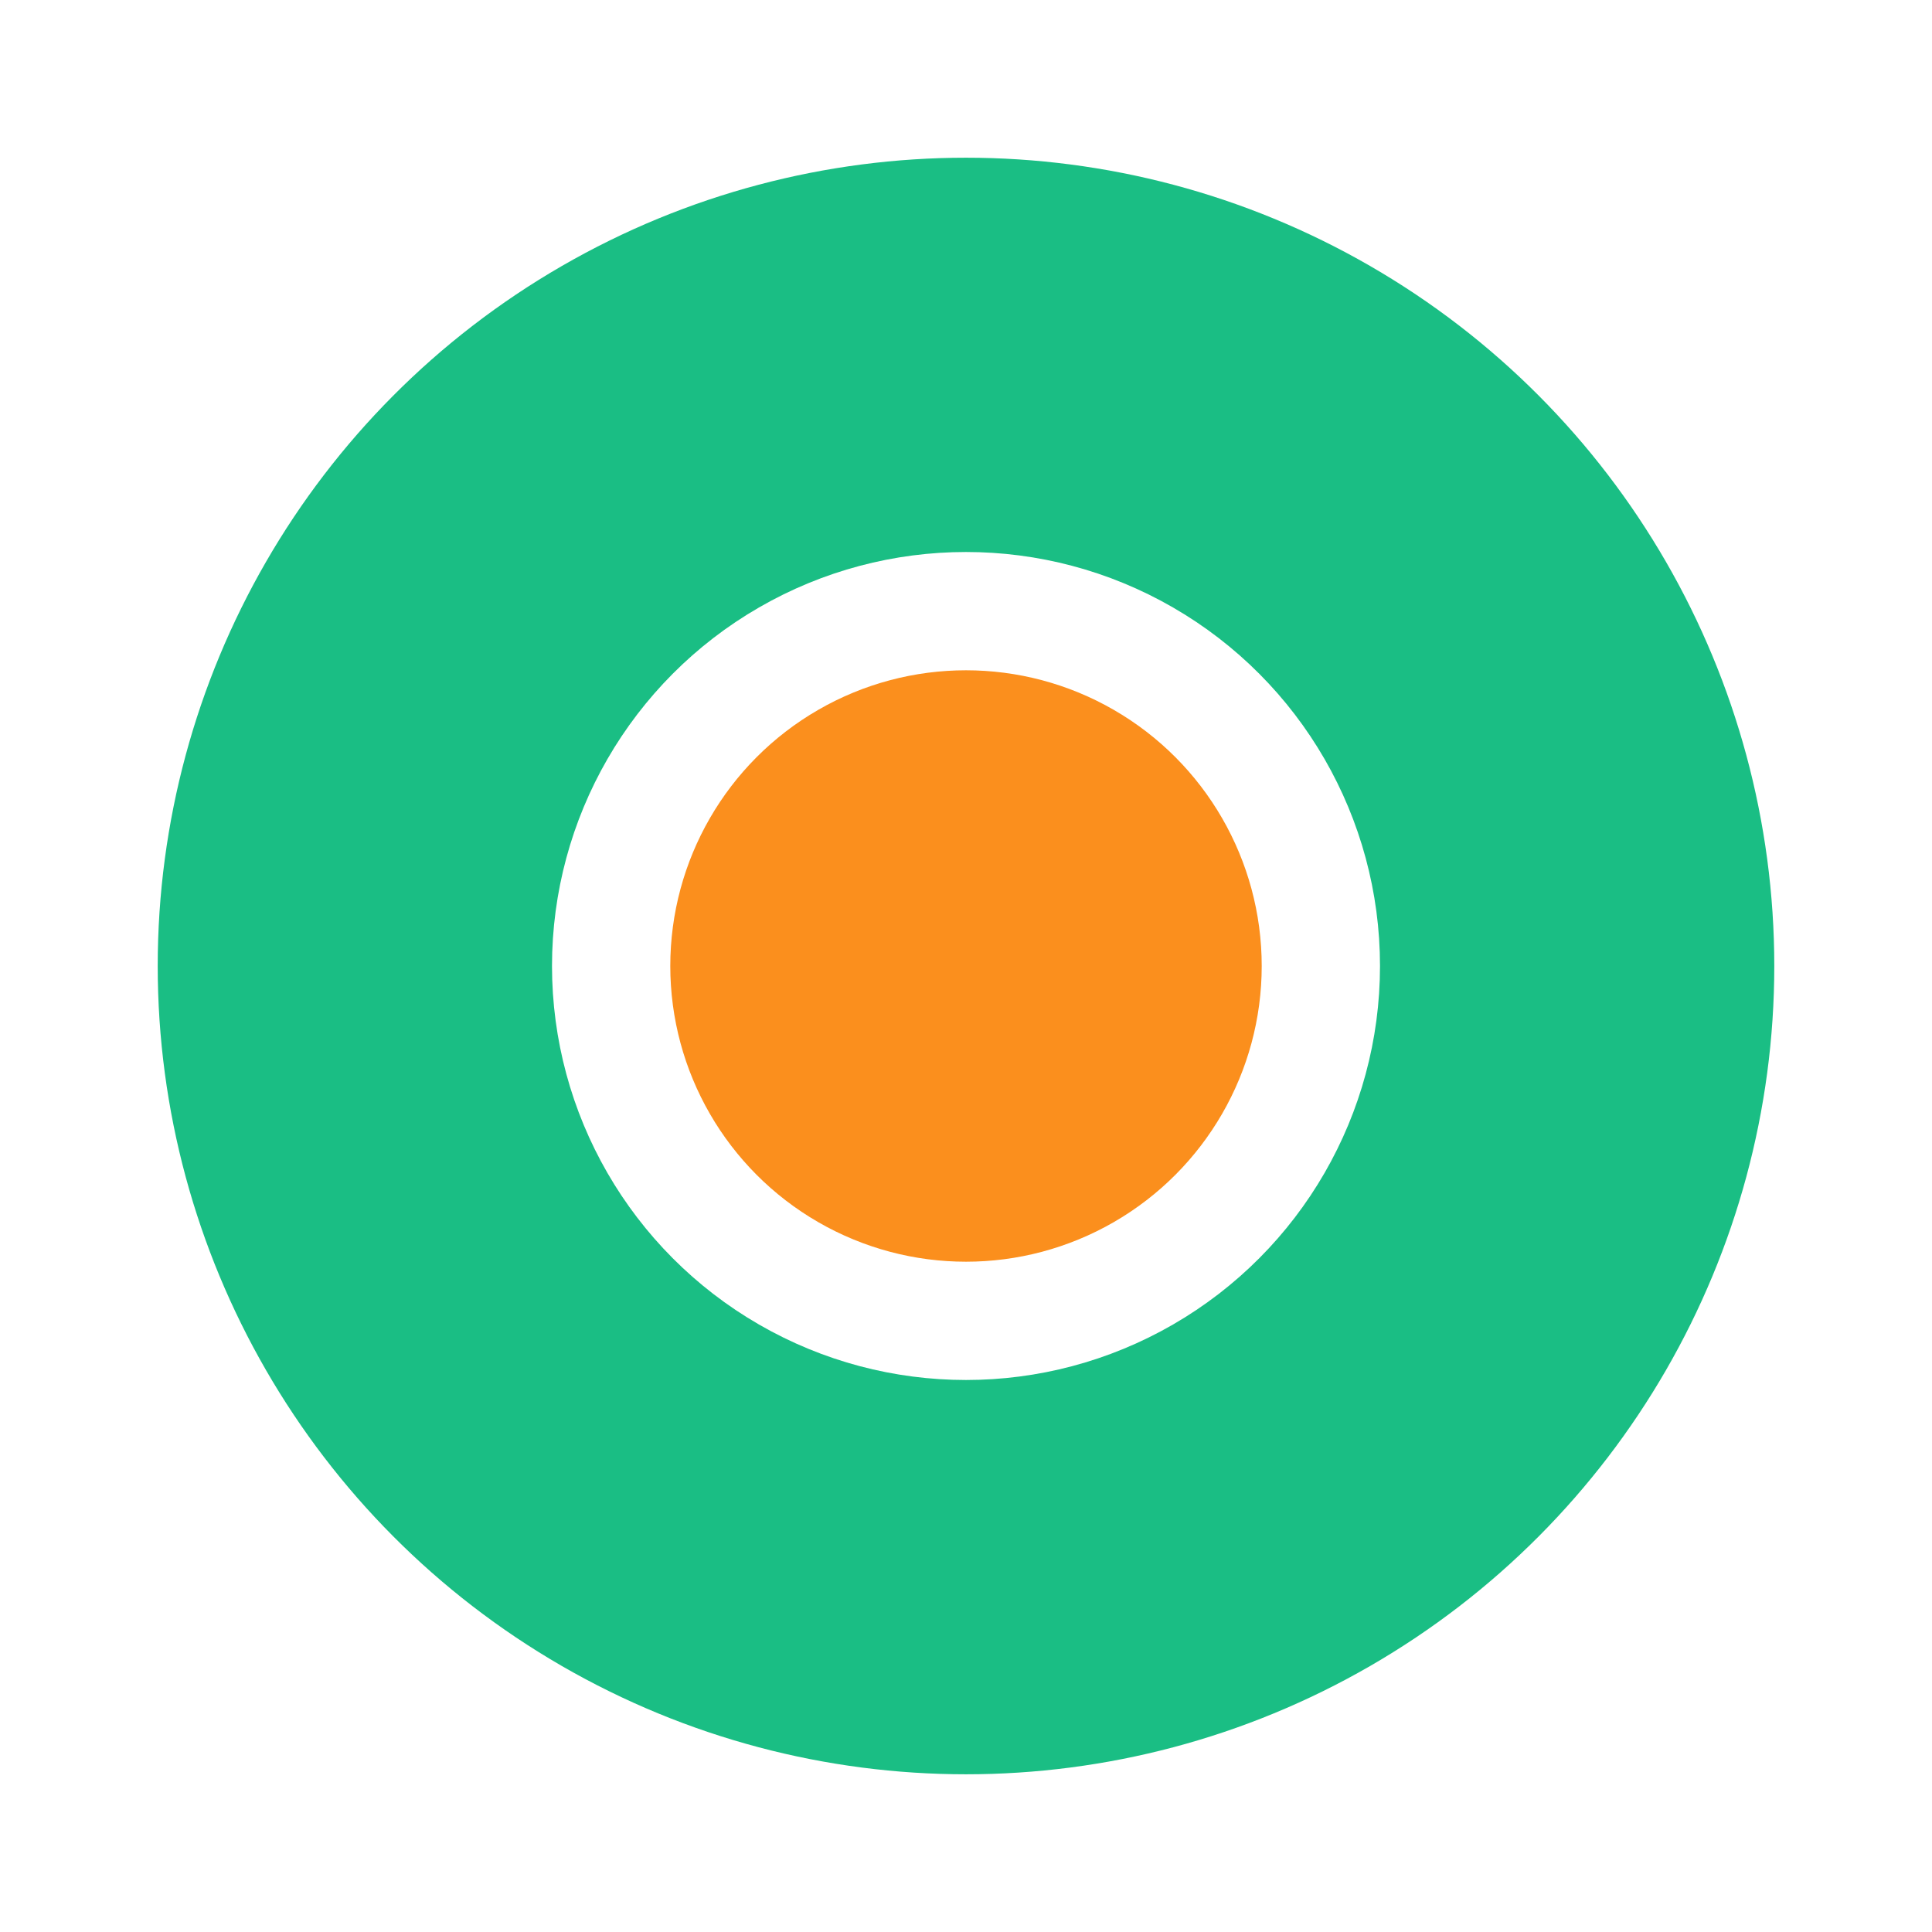 <svg width="49" height="49" viewBox="0 0 49 49" fill="none" xmlns="http://www.w3.org/2000/svg">
<g filter="url(#filter0_d_1_987)">
<circle cx="24.5" cy="20.5" r="20.5" fill="#1ABE84"/>
<circle cx="24.5" cy="20.5" r="9" fill="#FB8F1D" stroke="white" stroke-width="3"/>
</g>
<defs>
<filter id="filter0_d_1_987" x="0" y="0" width="49" height="49" filterUnits="userSpaceOnUse" color-interpolation-filters="sRGB">
<feFlood flood-opacity="0" result="BackgroundImageFix"/>
<feColorMatrix in="SourceAlpha" type="matrix" values="0 0 0 0 0 0 0 0 0 0 0 0 0 0 0 0 0 0 127 0" result="hardAlpha"/>
<feOffset dy="4"/>
<feGaussianBlur stdDeviation="2"/>
<feComposite in2="hardAlpha" operator="out"/>
<feColorMatrix type="matrix" values="0 0 0 0 0 0 0 0 0 0 0 0 0 0 0 0 0 0 0.25 0"/>
<feBlend mode="normal" in2="BackgroundImageFix" result="effect1_dropShadow_1_987"/>
<feBlend mode="normal" in="SourceGraphic" in2="effect1_dropShadow_1_987" result="shape"/>
</filter>
</defs>
</svg>
